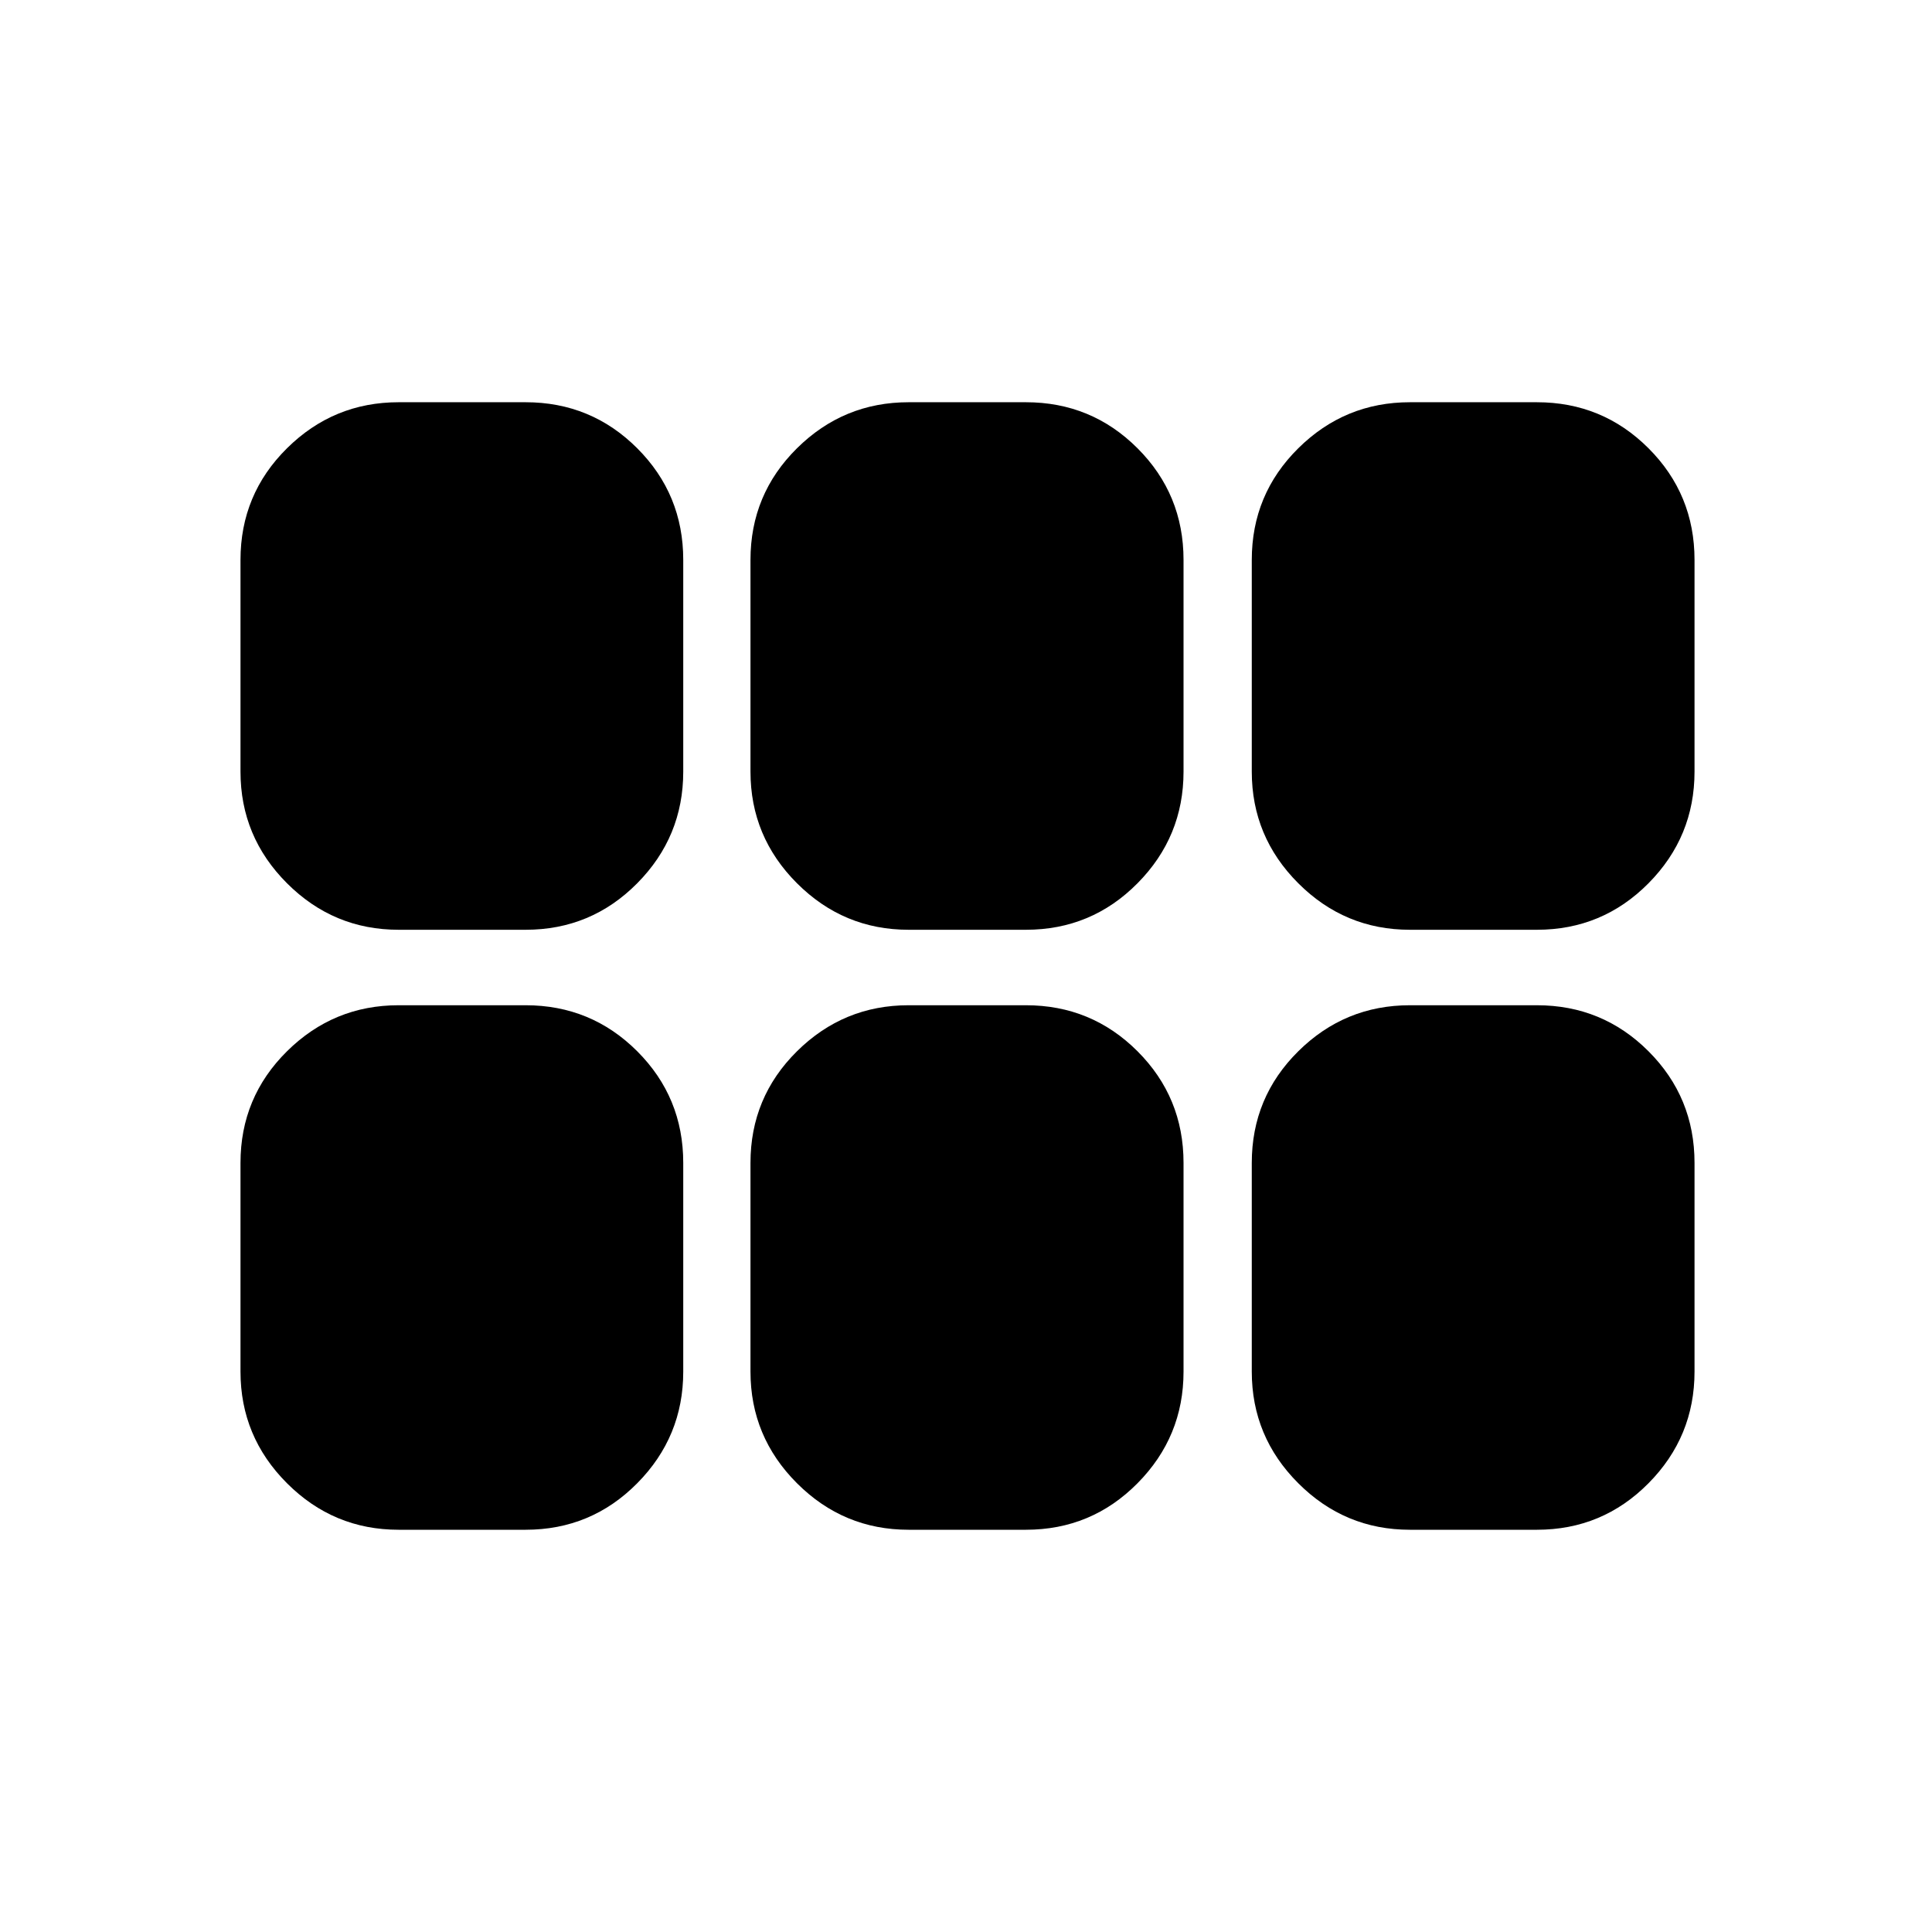 <svg xmlns="http://www.w3.org/2000/svg" height="24" viewBox="0 -960 960 960" width="24"><path d="M700.59-498q-32.38 0-55.48-23.11Q622-544.21 622-576.59v-105.19q0-32.61 23.11-55.48 23.1-22.87 55.48-22.87h63.06q32.61 0 55.48 22.87Q842-714.39 842-681.78v105.19q0 32.38-22.87 55.48Q796.26-498 763.65-498h-63.06Zm-249.09 0q-32.37 0-55.48-23.11-23.11-23.1-23.11-55.48v-105.19q0-32.61 23.11-55.48 23.11-22.87 55.48-22.87h58.24q32.61 0 55.48 22.87 22.87 22.87 22.87 55.48v105.19q0 32.38-22.87 55.48Q542.35-498 509.74-498H451.5Zm-253.41 0q-32.38 0-55.48-23.11-23.11-23.1-23.11-55.48v-105.19q0-32.61 23.11-55.48 23.1-22.87 55.48-22.87h63.06q32.61 0 55.48 22.87 22.87 22.87 22.87 55.48v105.19q0 32.38-22.87 55.48Q293.76-498 261.15-498h-63.06Zm0 298.13q-32.38 0-55.48-23.11-23.11-23.1-23.11-55.48v-103.69q0-32.61 23.11-55.48 23.1-22.87 55.48-22.87h63.06q32.61 0 55.48 22.87 22.87 22.87 22.87 55.48v103.69q0 32.38-22.87 55.48-22.87 23.11-55.48 23.11h-63.06Zm253.41 0q-32.37 0-55.48-23.11-23.11-23.1-23.11-55.48v-103.69q0-32.61 23.11-55.48 23.11-22.87 55.48-22.87h58.24q32.61 0 55.48 22.87 22.87 22.87 22.87 55.48v103.69q0 32.38-22.87 55.48-22.87 23.11-55.48 23.11H451.5Zm249.09 0q-32.38 0-55.48-23.11Q622-246.08 622-278.46v-103.69q0-32.61 23.11-55.48 23.1-22.87 55.48-22.87h63.06q32.61 0 55.48 22.87Q842-414.76 842-382.15v103.69q0 32.38-22.87 55.48-22.87 23.11-55.48 23.11h-63.06Z"/></svg>